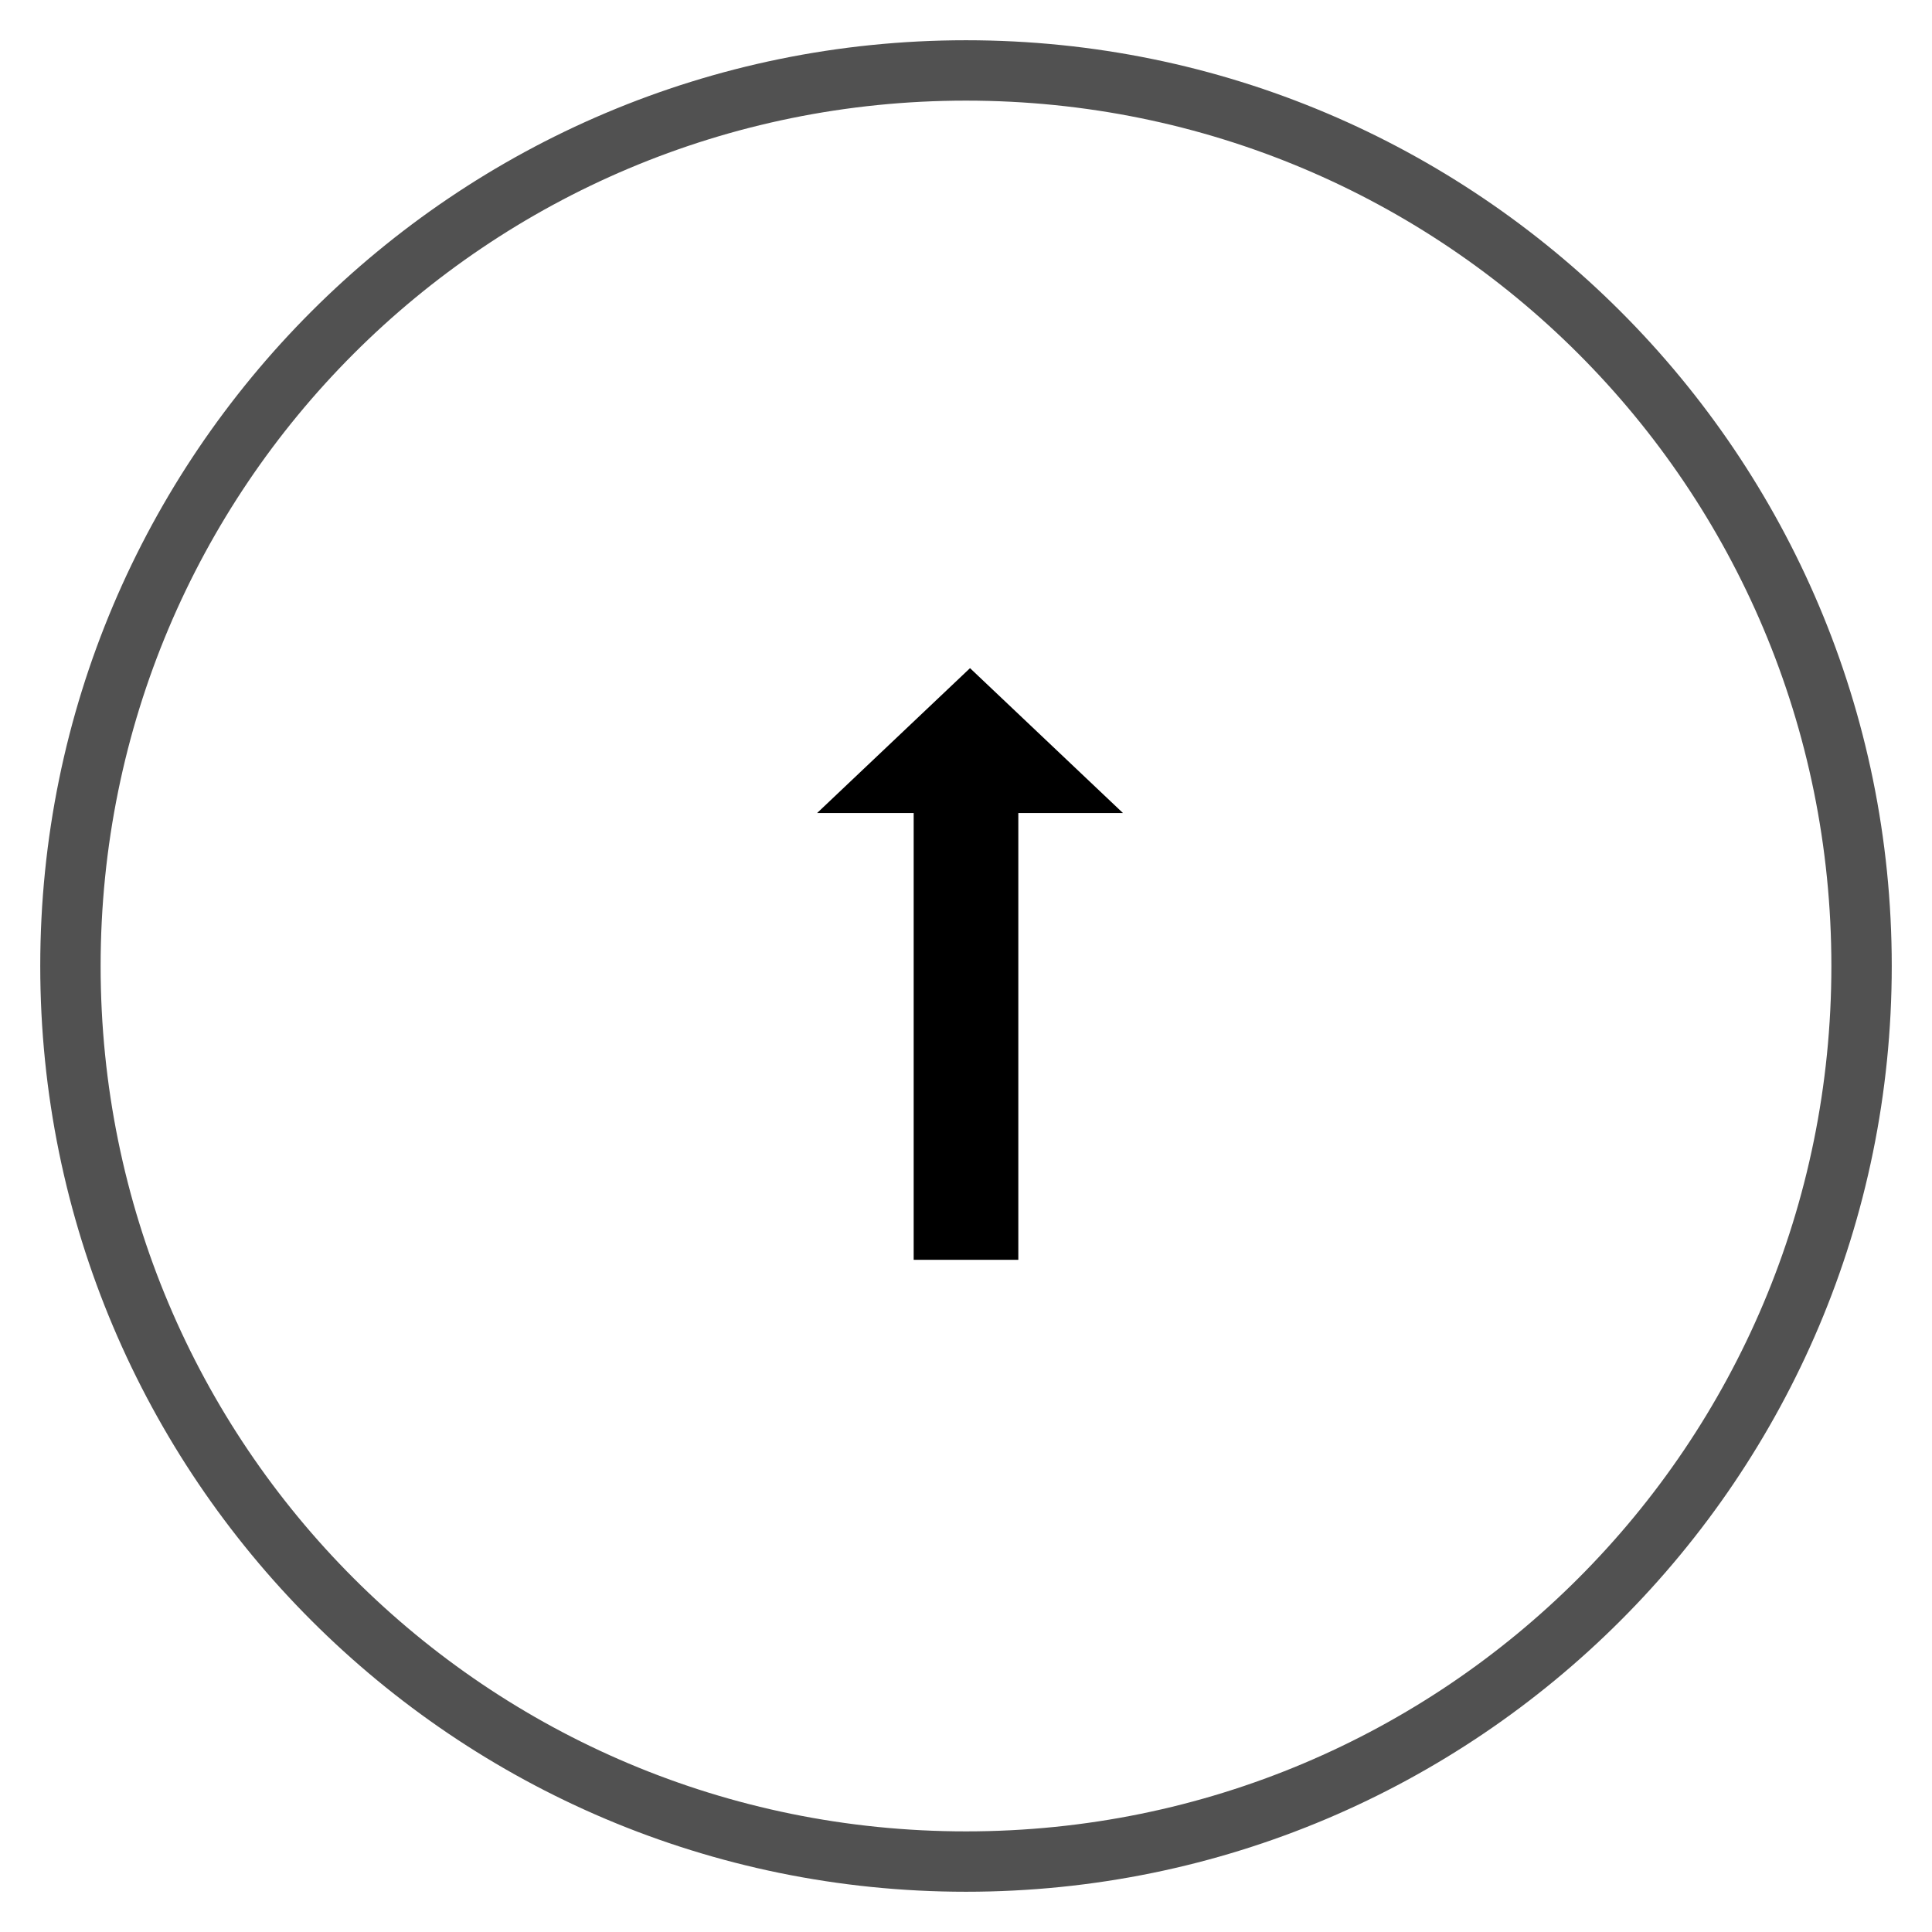<?xml version="1.0" encoding="utf-8"?>
<!-- Generator: Adobe Illustrator 18.0.0, SVG Export Plug-In . SVG Version: 6.00 Build 0)  -->
<!DOCTYPE svg PUBLIC "-//W3C//DTD SVG 1.1//EN" "http://www.w3.org/Graphics/SVG/1.1/DTD/svg11.dtd">
<svg version="1.1" xmlns="http://www.w3.org/2000/svg" xmlns:xlink="http://www.w3.org/1999/xlink" x="0px" y="0px"
	 viewBox="0 0 48 48" enable-background="new 0 0 48 48" xml:space="preserve">
<g id="arrow-down.svg_1_">
</g>
<g id="arrow-up.svg_1_">
</g>
<g id="arrow-prev.svg_1_">
</g>
<g id="arrow-next.svg_1_">
</g>
<g id="arrow-nav-next-font.svg">
</g>
<g id="arrow-nav-next.svg_2_">
</g>
<g id="arrow-nav-prev-font.svg">
</g>
<g id="arrow-nav-prev.svg_2_">
</g>
<g id="info-font.svg">
</g>
<g id="info.svg_2_">
</g>
<g id="arrow-nav-up-font.svg">
</g>
<g id="arrow-nav-up.svg_2_">
	<g id="arrow-nav-up.svg_1_">
		<g id="circle_3_" opacity="0.68">
			<path d="M24,2.5c11.9,0,21.5,9.6,21.5,21.5S35.9,45.5,24,45.5S2.5,35.9,2.5,24S12.1,2.5,24,2.5 M24,1C11.3,1,1,11.3,1,24
				s10.3,23,23,23s23-10.3,23-23S36.7,1,24,1L24,1z"/>
		</g>
		<g>
			<path d="M25.3,20.2v11.1h-2.6V20.2h-2.4l3.8-3.6l3.8,3.6H25.3z"/>
		</g>
	</g>
</g>
<g id="arrow-nav-down-font.svg">
</g>
<g id="arrow-nav-down.svg_2_">
</g>
</svg>
